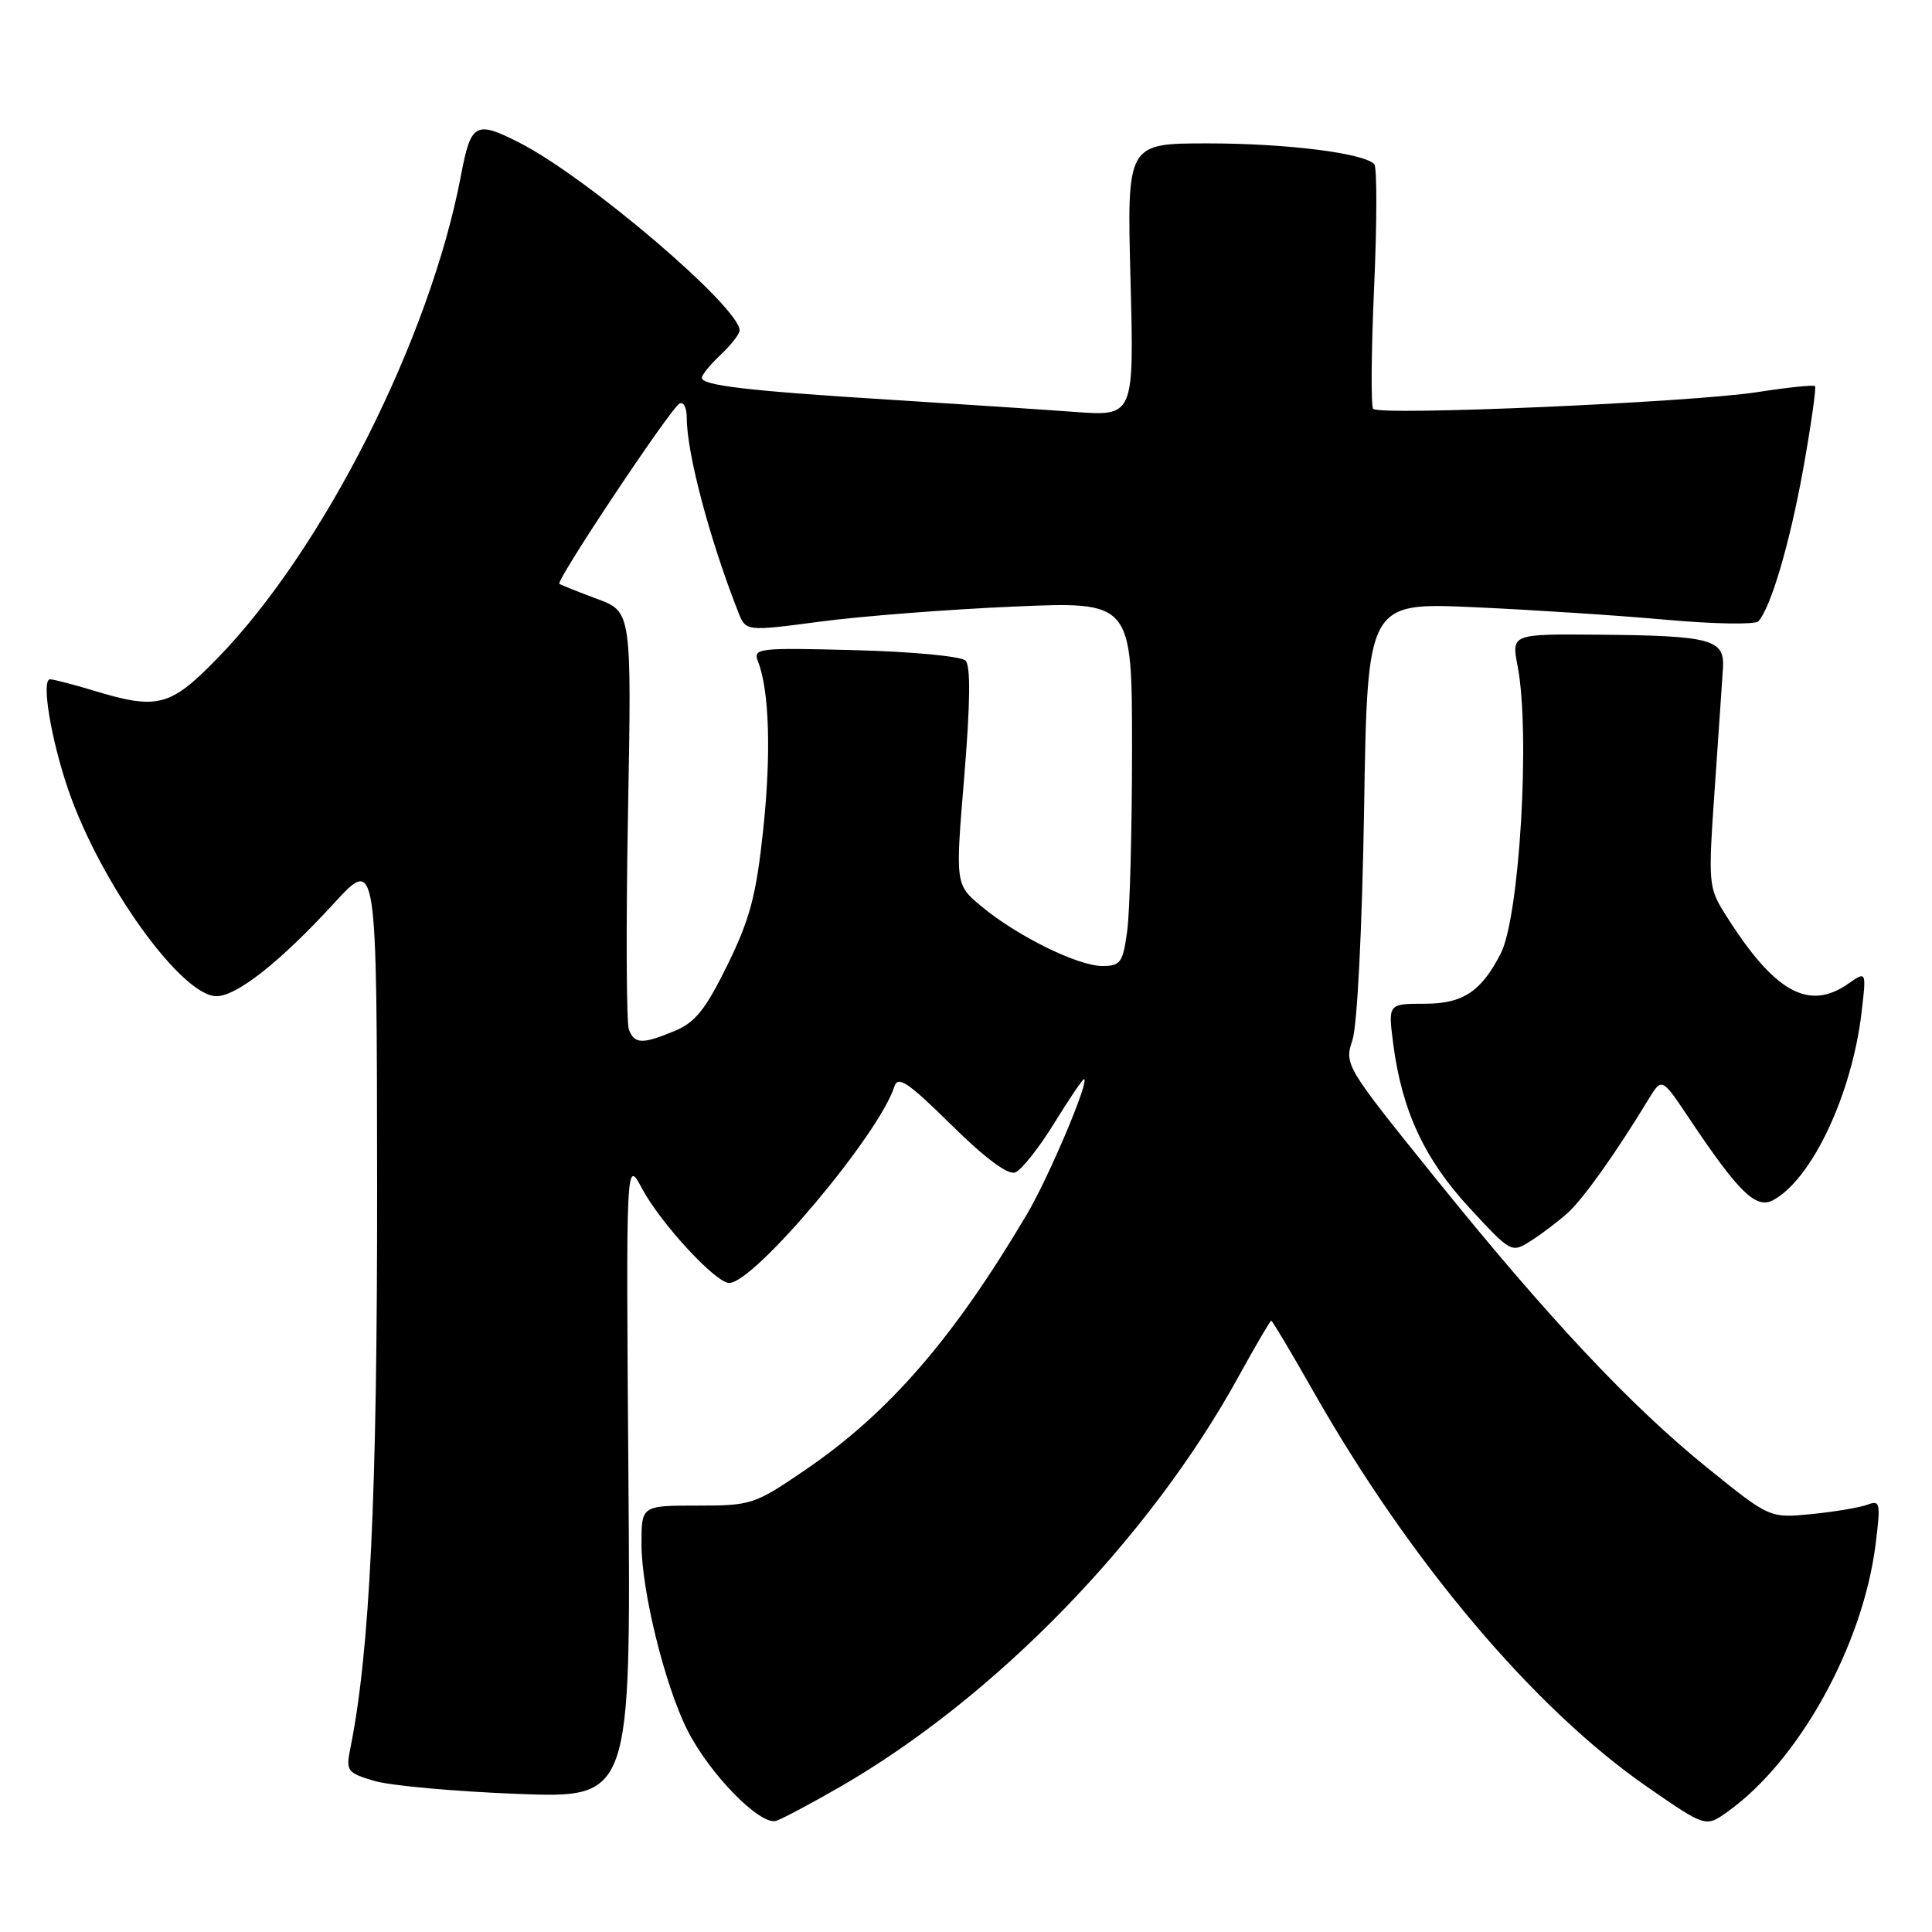 <?xml version="1.0" encoding="UTF-8" standalone="no"?>
<!DOCTYPE svg PUBLIC "-//W3C//DTD SVG 1.1//EN" "http://www.w3.org/Graphics/SVG/1.1/DTD/svg11.dtd" >
<svg xmlns="http://www.w3.org/2000/svg" xmlns:xlink="http://www.w3.org/1999/xlink" version="1.1" viewBox="0 0 256 256">
 <g >
 <path fill="currentColor"
d=" M 111.24 236.81 C 131.92 224.90 152.33 203.88 164.17 182.30 C 166.38 178.29 168.30 175.00 168.45 175.00 C 168.59 175.00 171.07 179.16 173.96 184.25 C 186.79 206.88 203.29 226.43 218.32 236.81 C 226.01 242.13 226.01 242.13 228.89 240.08 C 238.38 233.32 246.86 218.01 248.53 204.59 C 249.21 199.15 249.13 198.74 247.47 199.37 C 246.48 199.75 243.15 200.31 240.08 200.62 C 234.50 201.17 234.50 201.17 226.35 194.59 C 216.09 186.32 205.08 174.59 189.95 155.80 C 178.27 141.31 178.12 141.06 179.21 137.80 C 179.84 135.88 180.49 123.05 180.75 107.16 C 181.19 79.82 181.19 79.82 195.35 80.46 C 203.13 80.81 214.62 81.56 220.87 82.13 C 227.13 82.69 232.58 82.78 232.99 82.33 C 234.67 80.47 237.18 71.90 238.96 62.00 C 239.99 56.23 240.68 51.35 240.50 51.16 C 240.31 50.98 236.87 51.33 232.85 51.96 C 224.04 53.32 182.73 55.12 181.95 54.17 C 181.64 53.80 181.70 46.53 182.08 38.00 C 182.46 29.47 182.47 22.17 182.10 21.76 C 180.75 20.29 170.47 19.00 160.03 19.00 C 149.32 19.00 149.32 19.00 149.80 37.08 C 150.27 55.16 150.27 55.16 142.39 54.58 C 138.05 54.26 127.08 53.54 118.00 52.97 C 99.20 51.80 93.00 51.08 93.00 50.06 C 93.00 49.67 94.12 48.29 95.50 47.00 C 96.87 45.71 98.00 44.26 98.00 43.78 C 98.00 40.70 77.86 23.52 68.85 18.92 C 63.00 15.94 62.40 16.28 61.08 23.25 C 57.00 44.83 42.85 72.85 28.73 87.31 C 22.54 93.65 20.87 94.08 12.41 91.51 C 9.71 90.69 7.11 90.02 6.64 90.01 C 5.43 90.00 6.75 97.97 9.06 104.69 C 13.33 117.07 24.05 132.00 28.69 132.00 C 31.37 132.00 37.15 127.43 44.22 119.73 C 49.93 113.50 49.93 113.50 49.97 157.14 C 50.00 198.15 49.01 218.84 46.42 231.67 C 45.82 234.68 45.99 234.91 49.64 235.99 C 51.76 236.61 60.27 237.38 68.55 237.70 C 83.59 238.27 83.59 238.27 83.27 195.89 C 82.95 153.50 82.95 153.50 85.08 157.50 C 87.53 162.09 94.83 170.00 96.62 170.00 C 99.94 170.00 116.49 150.33 118.50 143.99 C 118.98 142.49 120.29 143.37 126.05 149.05 C 130.54 153.48 133.56 155.72 134.52 155.35 C 135.34 155.04 137.65 152.13 139.65 148.89 C 141.65 145.65 143.44 143.00 143.63 143.00 C 144.46 143.00 138.99 155.97 136.08 160.88 C 126.36 177.31 117.82 187.18 106.75 194.74 C 99.99 199.36 99.57 199.50 92.39 199.50 C 85.00 199.50 85.00 199.50 85.00 204.59 C 85.00 210.74 88.07 223.22 91.04 229.17 C 93.98 235.05 100.79 242.00 102.88 241.26 C 103.77 240.95 107.53 238.94 111.24 236.81 Z  M 207.75 160.70 C 209.81 158.83 214.12 152.77 218.45 145.64 C 220.20 142.77 220.20 142.77 223.85 148.23 C 230.40 158.02 232.68 160.24 234.94 159.03 C 240.08 156.28 245.39 145.01 246.67 134.13 C 247.31 128.67 247.31 128.67 244.93 130.33 C 239.65 134.03 235.10 131.48 228.62 121.17 C 226.37 117.60 226.33 117.14 227.21 104.50 C 227.70 97.35 228.20 90.18 228.30 88.56 C 228.56 84.71 226.78 84.23 211.88 84.10 C 200.27 84.00 200.27 84.00 201.09 88.25 C 202.79 97.05 201.36 121.49 198.85 126.36 C 196.26 131.40 193.83 133.00 188.79 133.00 C 183.93 133.00 183.93 133.00 184.60 138.25 C 185.74 147.13 188.74 153.60 194.72 160.06 C 200.26 166.05 200.27 166.05 202.88 164.40 C 204.32 163.48 206.51 161.82 207.75 160.70 Z  M 83.33 136.42 C 83.00 135.55 82.94 122.74 83.21 107.94 C 83.70 81.05 83.70 81.05 79.10 79.35 C 76.57 78.41 74.33 77.51 74.12 77.36 C 73.61 76.98 88.73 54.29 90.01 53.49 C 90.56 53.15 91.00 53.99 91.00 55.38 C 91.00 60.03 94.01 71.40 97.81 81.08 C 98.82 83.67 98.82 83.67 108.66 82.37 C 114.07 81.65 125.59 80.75 134.25 80.38 C 150.00 79.69 150.00 79.69 150.00 99.20 C 150.00 109.94 149.71 120.81 149.36 123.36 C 148.79 127.56 148.48 128.00 146.06 128.00 C 142.82 128.00 134.75 124.02 130.04 120.09 C 126.58 117.21 126.58 117.21 127.77 102.88 C 128.57 93.10 128.63 88.23 127.93 87.53 C 127.36 86.96 120.78 86.34 113.31 86.15 C 100.40 85.81 99.75 85.89 100.44 87.65 C 101.94 91.47 102.20 99.89 101.12 110.02 C 100.20 118.66 99.37 121.79 96.40 127.84 C 93.52 133.72 92.13 135.47 89.43 136.59 C 85.12 138.39 84.08 138.36 83.33 136.42 Z "/>
</g>
</svg>